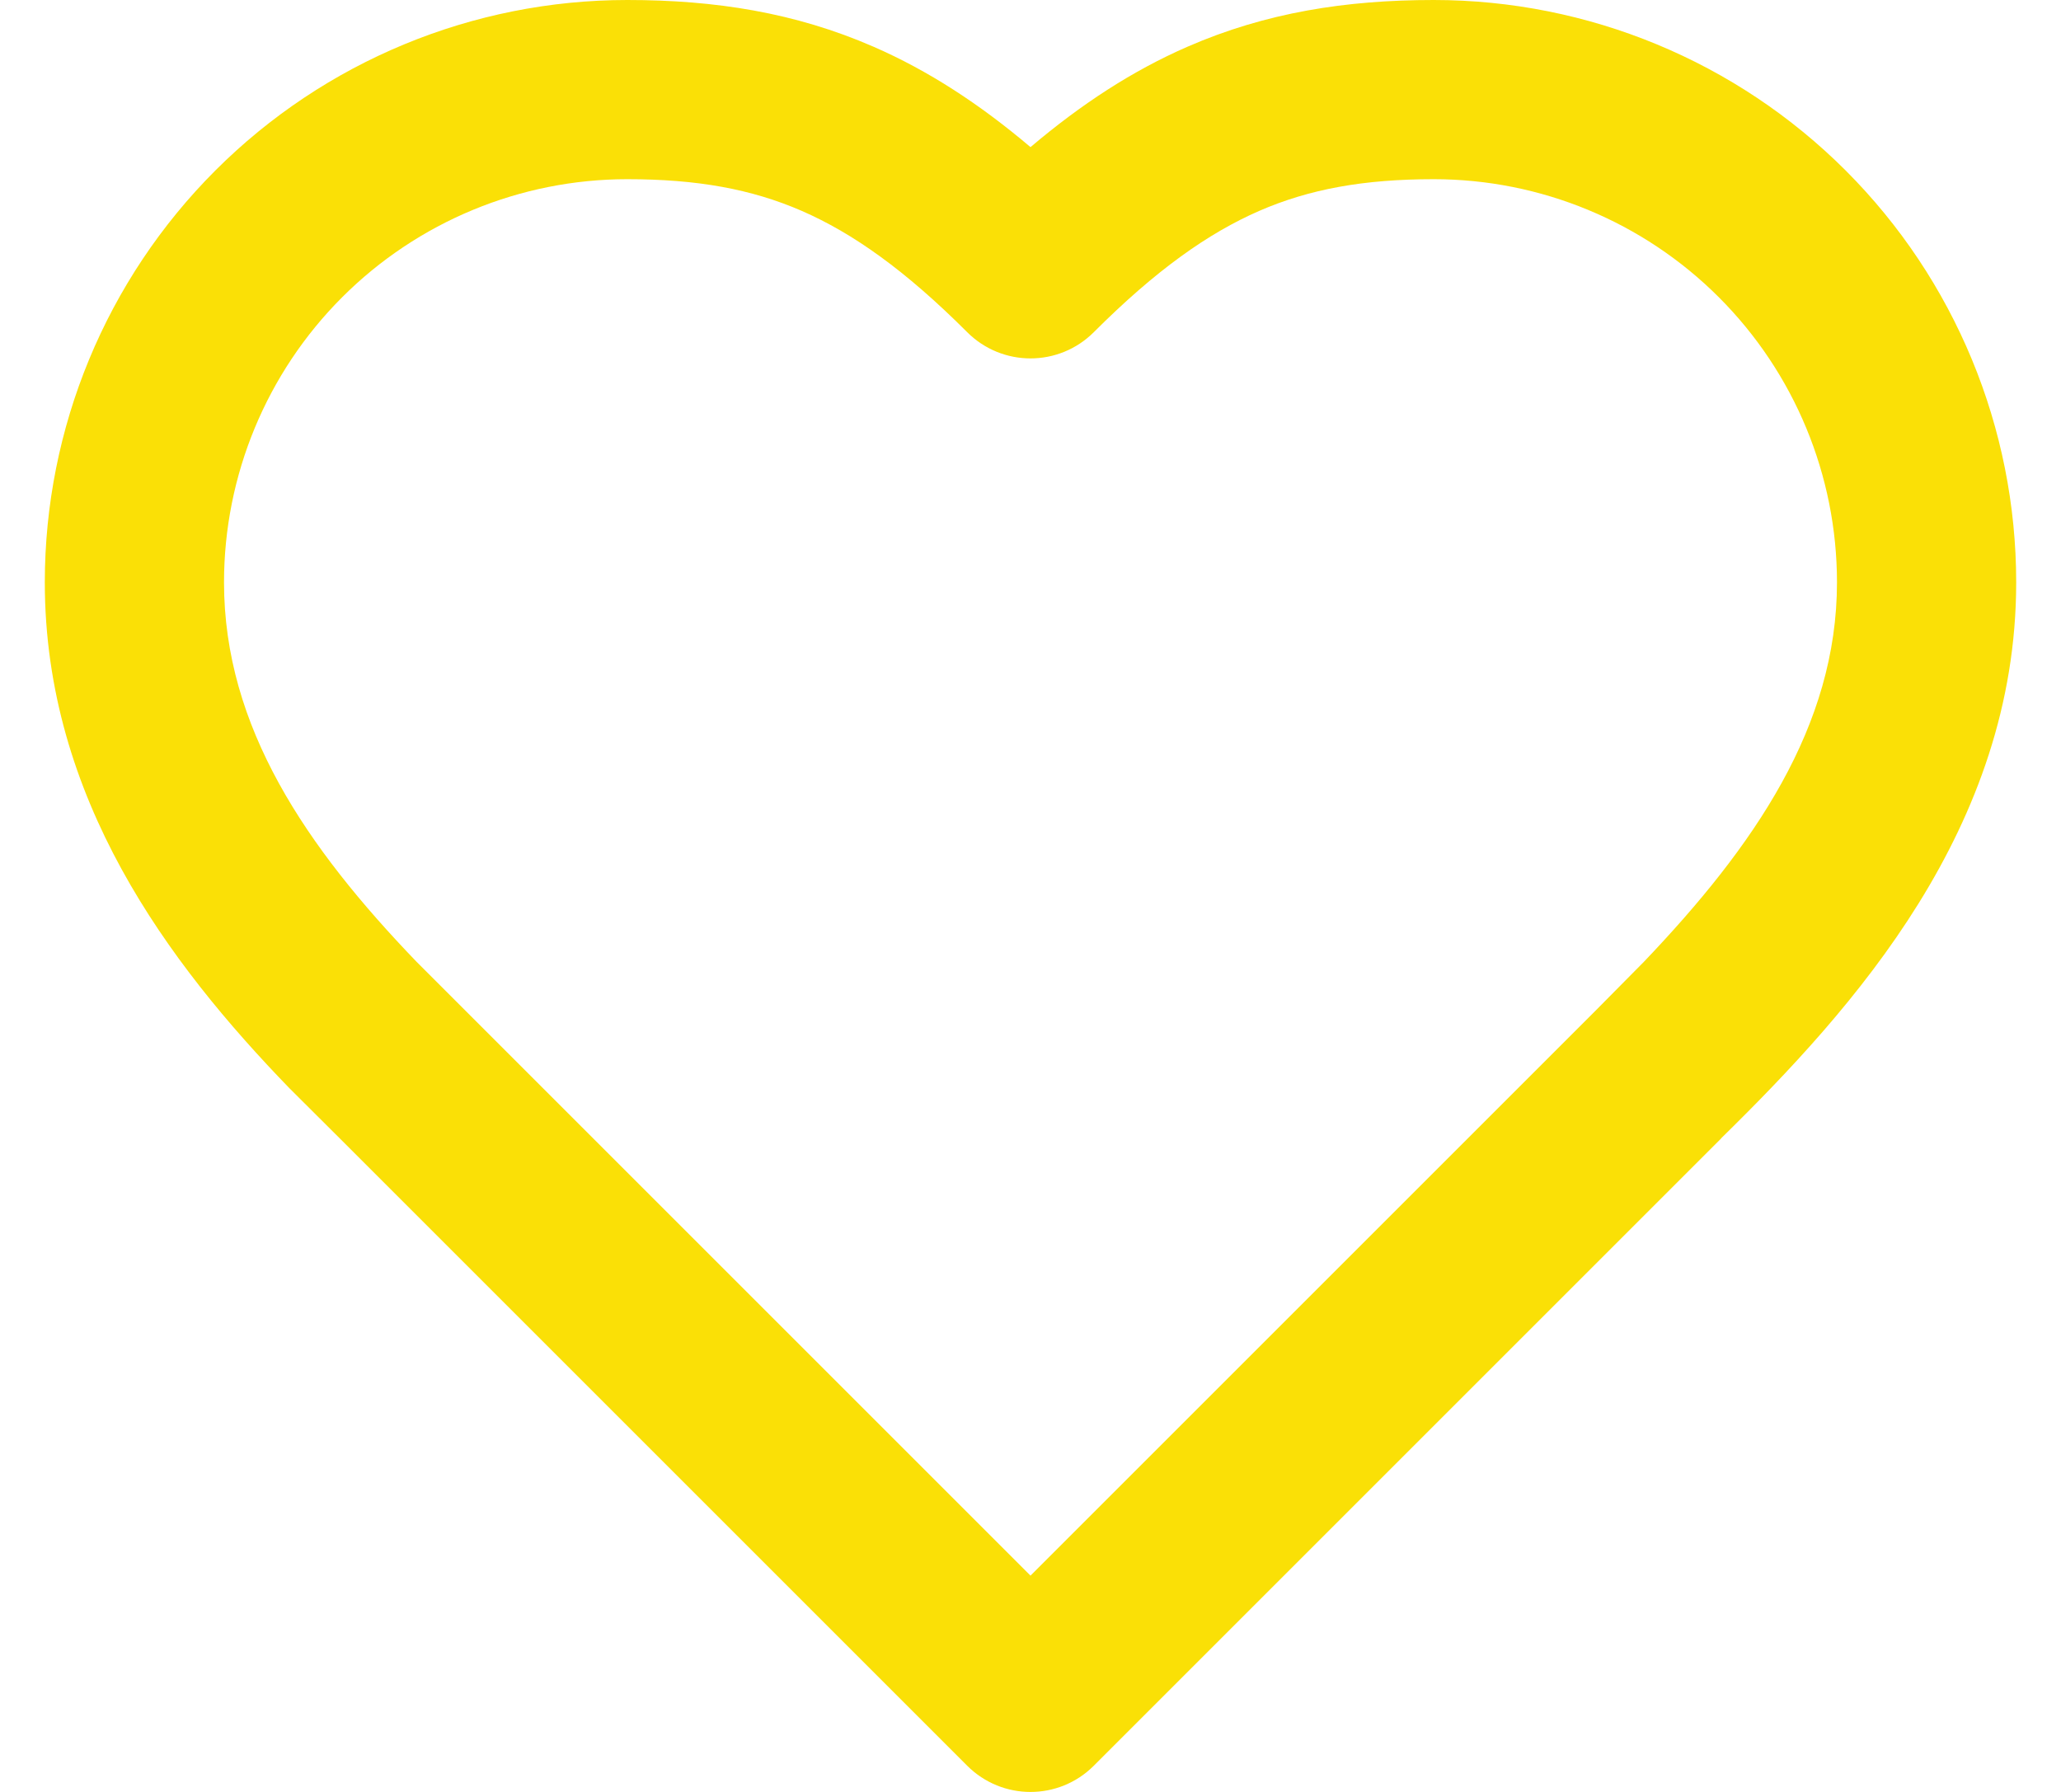 <svg width="23" height="20" viewBox="0 0 23 20" fill="none" xmlns="http://www.w3.org/2000/svg">
<path d="M20.5 6.5C20.5 5.307 20.026 4.162 19.182 3.318C18.338 2.474 17.194 2 16 2C15.22 2 14.613 2.11 14.052 2.354C13.484 2.602 12.9 3.014 12.207 3.707C11.816 4.098 11.184 4.098 10.793 3.707C10.1 3.014 9.516 2.602 8.948 2.354C8.387 2.11 7.78 2 7 2C5.807 2 4.662 2.474 3.818 3.318C2.974 4.162 2.5 5.307 2.5 6.5C2.5 8.116 3.42 9.458 4.65 10.736L11.5 17.586L17.8 11.286L18.345 10.735C19.575 9.446 20.5 8.106 20.5 6.5ZM22.5 6.5C22.5 9.24 20.692 11.249 19.206 12.706L19.207 12.707L12.207 19.707C11.816 20.098 11.184 20.098 10.793 19.707L3.805 12.719L3.23 12.146C1.877 10.749 0.5 8.909 0.5 6.5C0.5 4.776 1.184 3.122 2.403 1.903C3.622 0.684 5.276 0 7 0C7.98 0 8.873 0.14 9.747 0.521C10.36 0.788 10.932 1.161 11.5 1.642C12.068 1.161 12.64 0.788 13.253 0.521C14.127 0.14 15.02 0 16 0C17.724 0 19.378 0.684 20.597 1.903C21.816 3.122 22.5 4.776 22.5 6.5Z" fill="#FAE006"/>
</svg>
